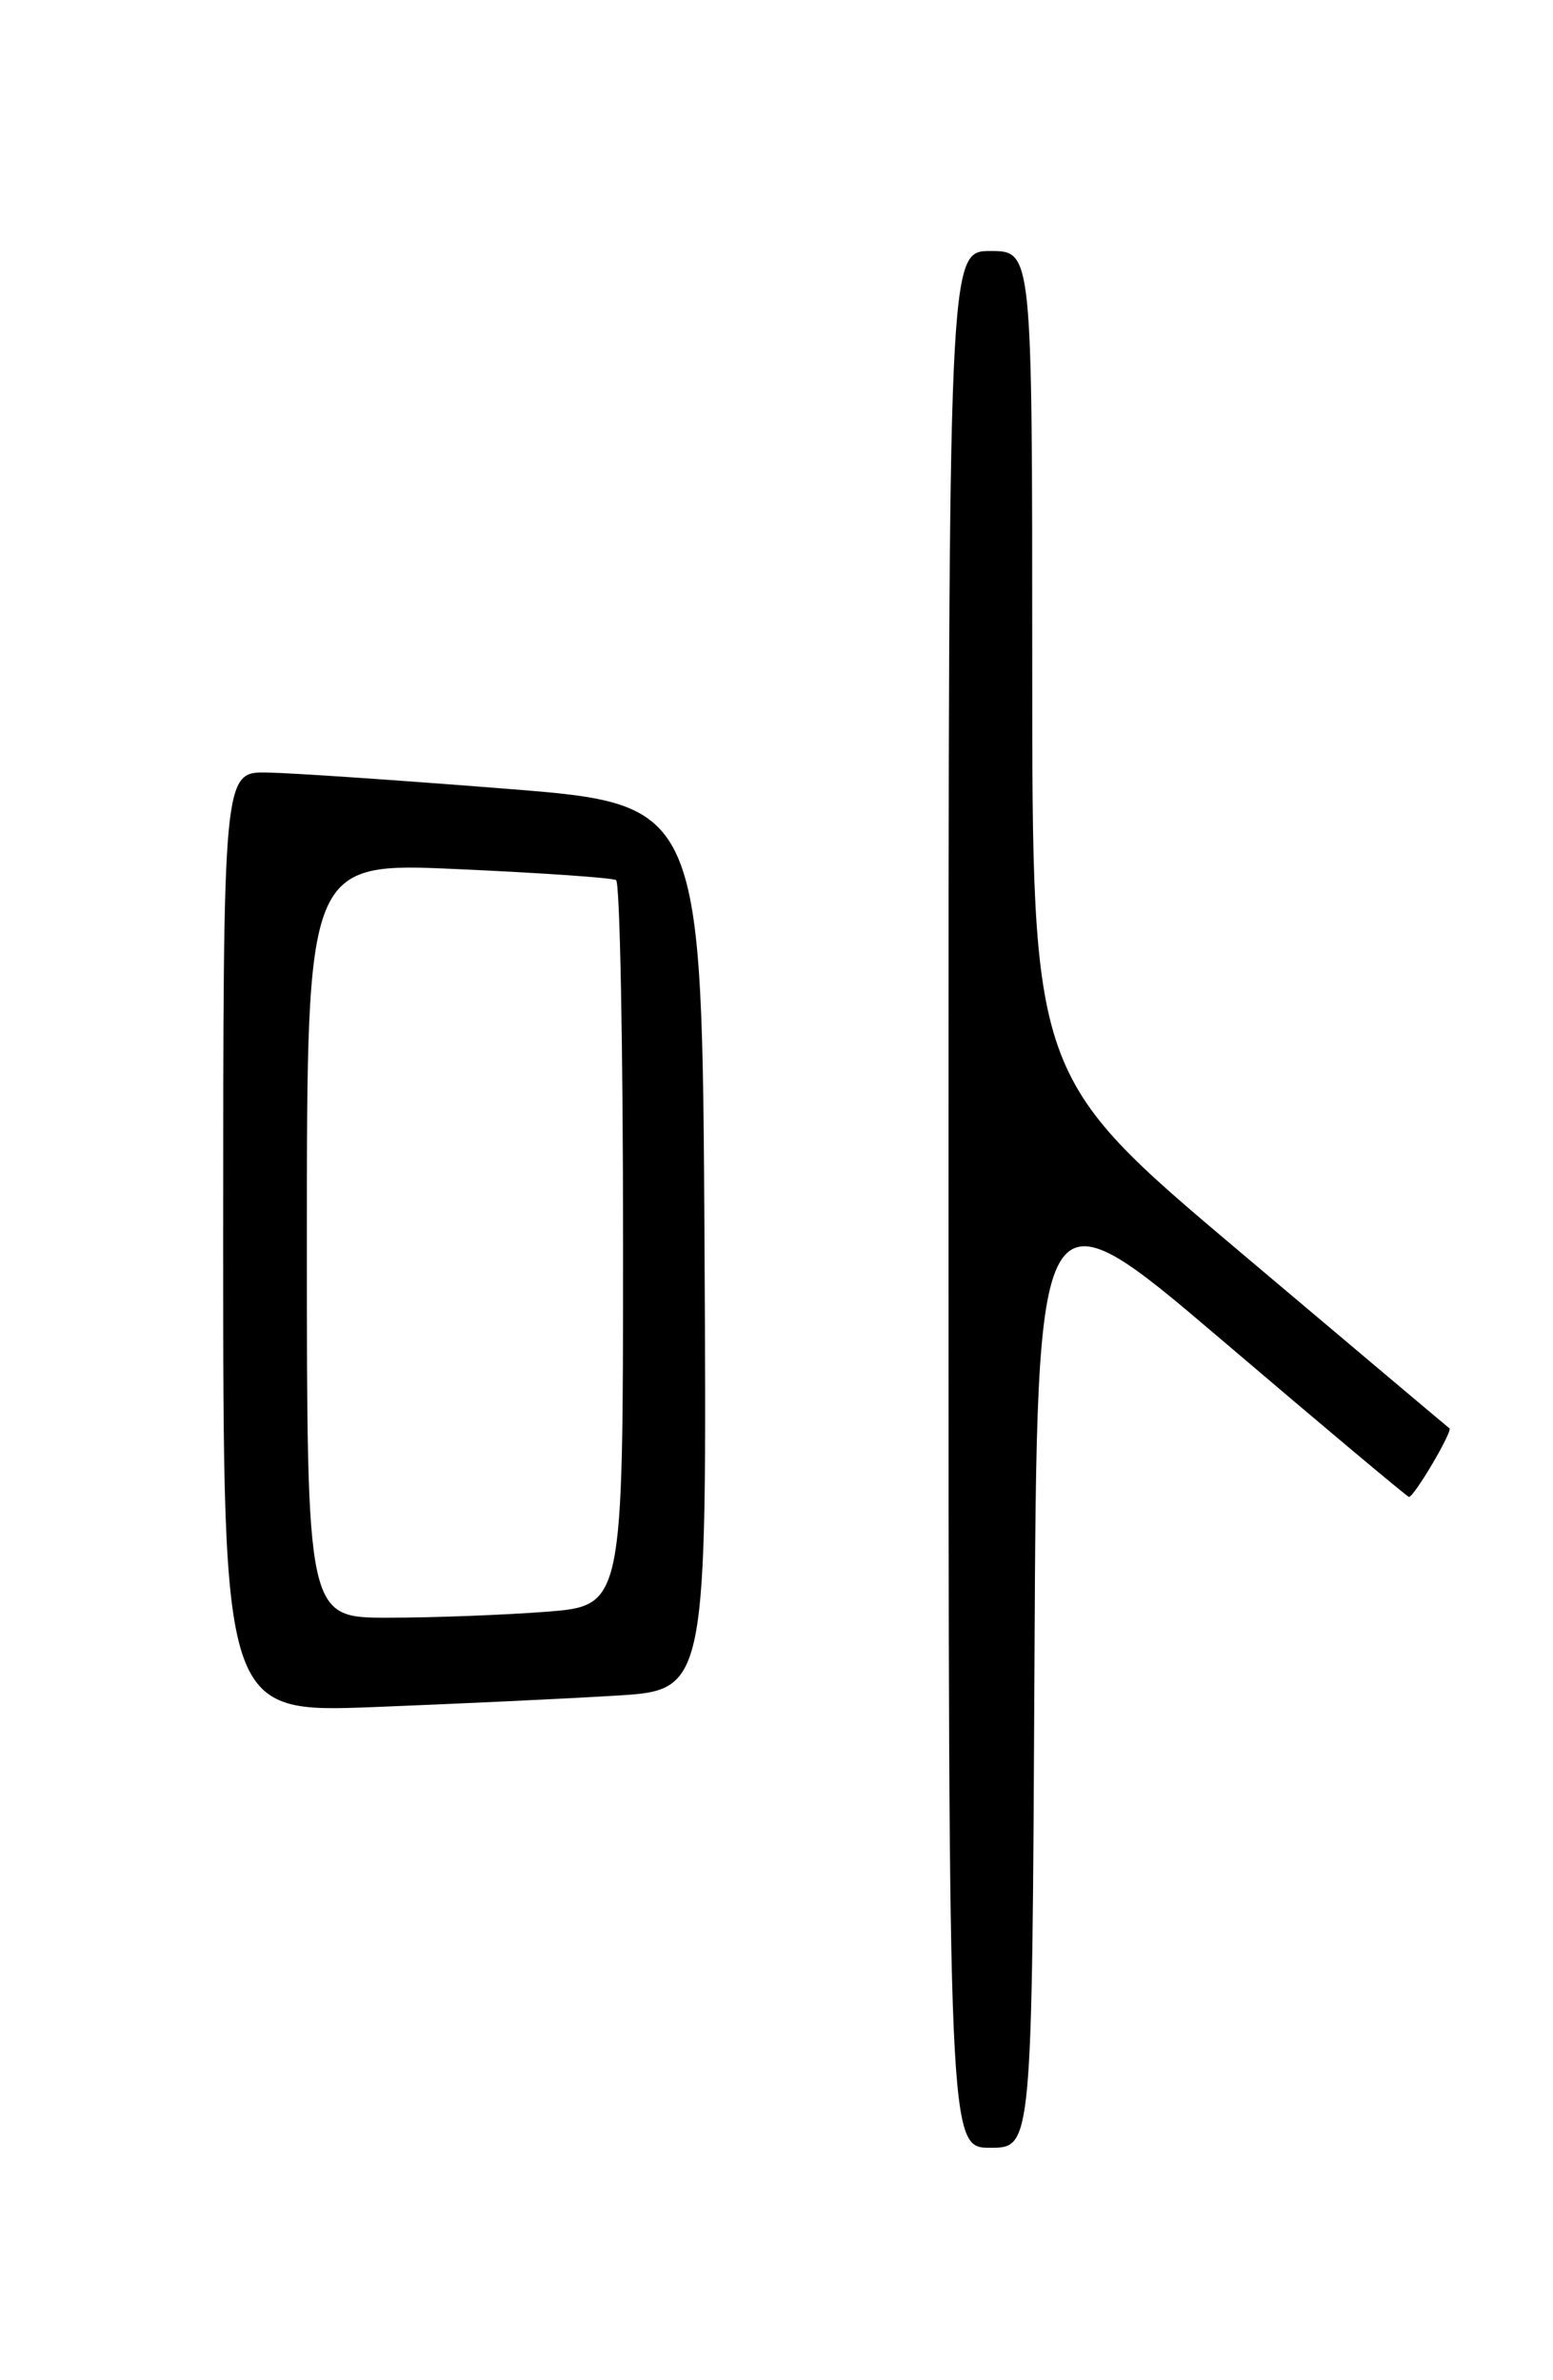 <?xml version="1.0" encoding="UTF-8" standalone="no"?>
<!DOCTYPE svg PUBLIC "-//W3C//DTD SVG 1.1//EN" "http://www.w3.org/Graphics/SVG/1.1/DTD/svg11.dtd" >
<svg xmlns="http://www.w3.org/2000/svg" xmlns:xlink="http://www.w3.org/1999/xlink" version="1.1" viewBox="0 0 167 256">
 <g >
 <path fill="currentColor"
d=" M 111.24 179.09 C 111.50 127.19 111.50 127.19 131.35 144.09 C 142.26 153.39 151.34 161.00 151.51 161.00 C 152.07 161.00 156.25 153.91 155.86 153.62 C 155.66 153.47 145.49 144.90 133.25 134.57 C 111.00 115.78 111.00 115.78 111.00 71.39 C 111.00 27.00 111.00 27.00 106.50 27.00 C 102.00 27.00 102.00 27.00 102.00 129.00 C 102.00 231.00 102.00 231.00 106.49 231.00 C 110.98 231.00 110.98 231.00 111.24 179.09 Z  M 66.26 182.37 C 76.02 181.78 76.02 181.78 75.76 134.14 C 75.50 86.50 75.50 86.50 54.50 84.84 C 42.95 83.92 31.36 83.13 28.75 83.09 C 24.00 83.00 24.00 83.00 24.00 133.61 C 24.00 184.23 24.00 184.23 40.25 183.60 C 49.19 183.25 60.89 182.70 66.26 182.37 Z  M 33.00 133.37 C 33.00 92.74 33.00 92.74 49.25 93.48 C 58.19 93.88 65.84 94.41 66.25 94.66 C 66.66 94.91 67.00 112.57 67.00 133.91 C 67.00 172.70 67.00 172.70 58.75 173.35 C 54.21 173.70 46.56 173.99 41.75 173.99 C 33.00 174.00 33.00 174.00 33.00 133.37 Z "/>
</g>
</svg>